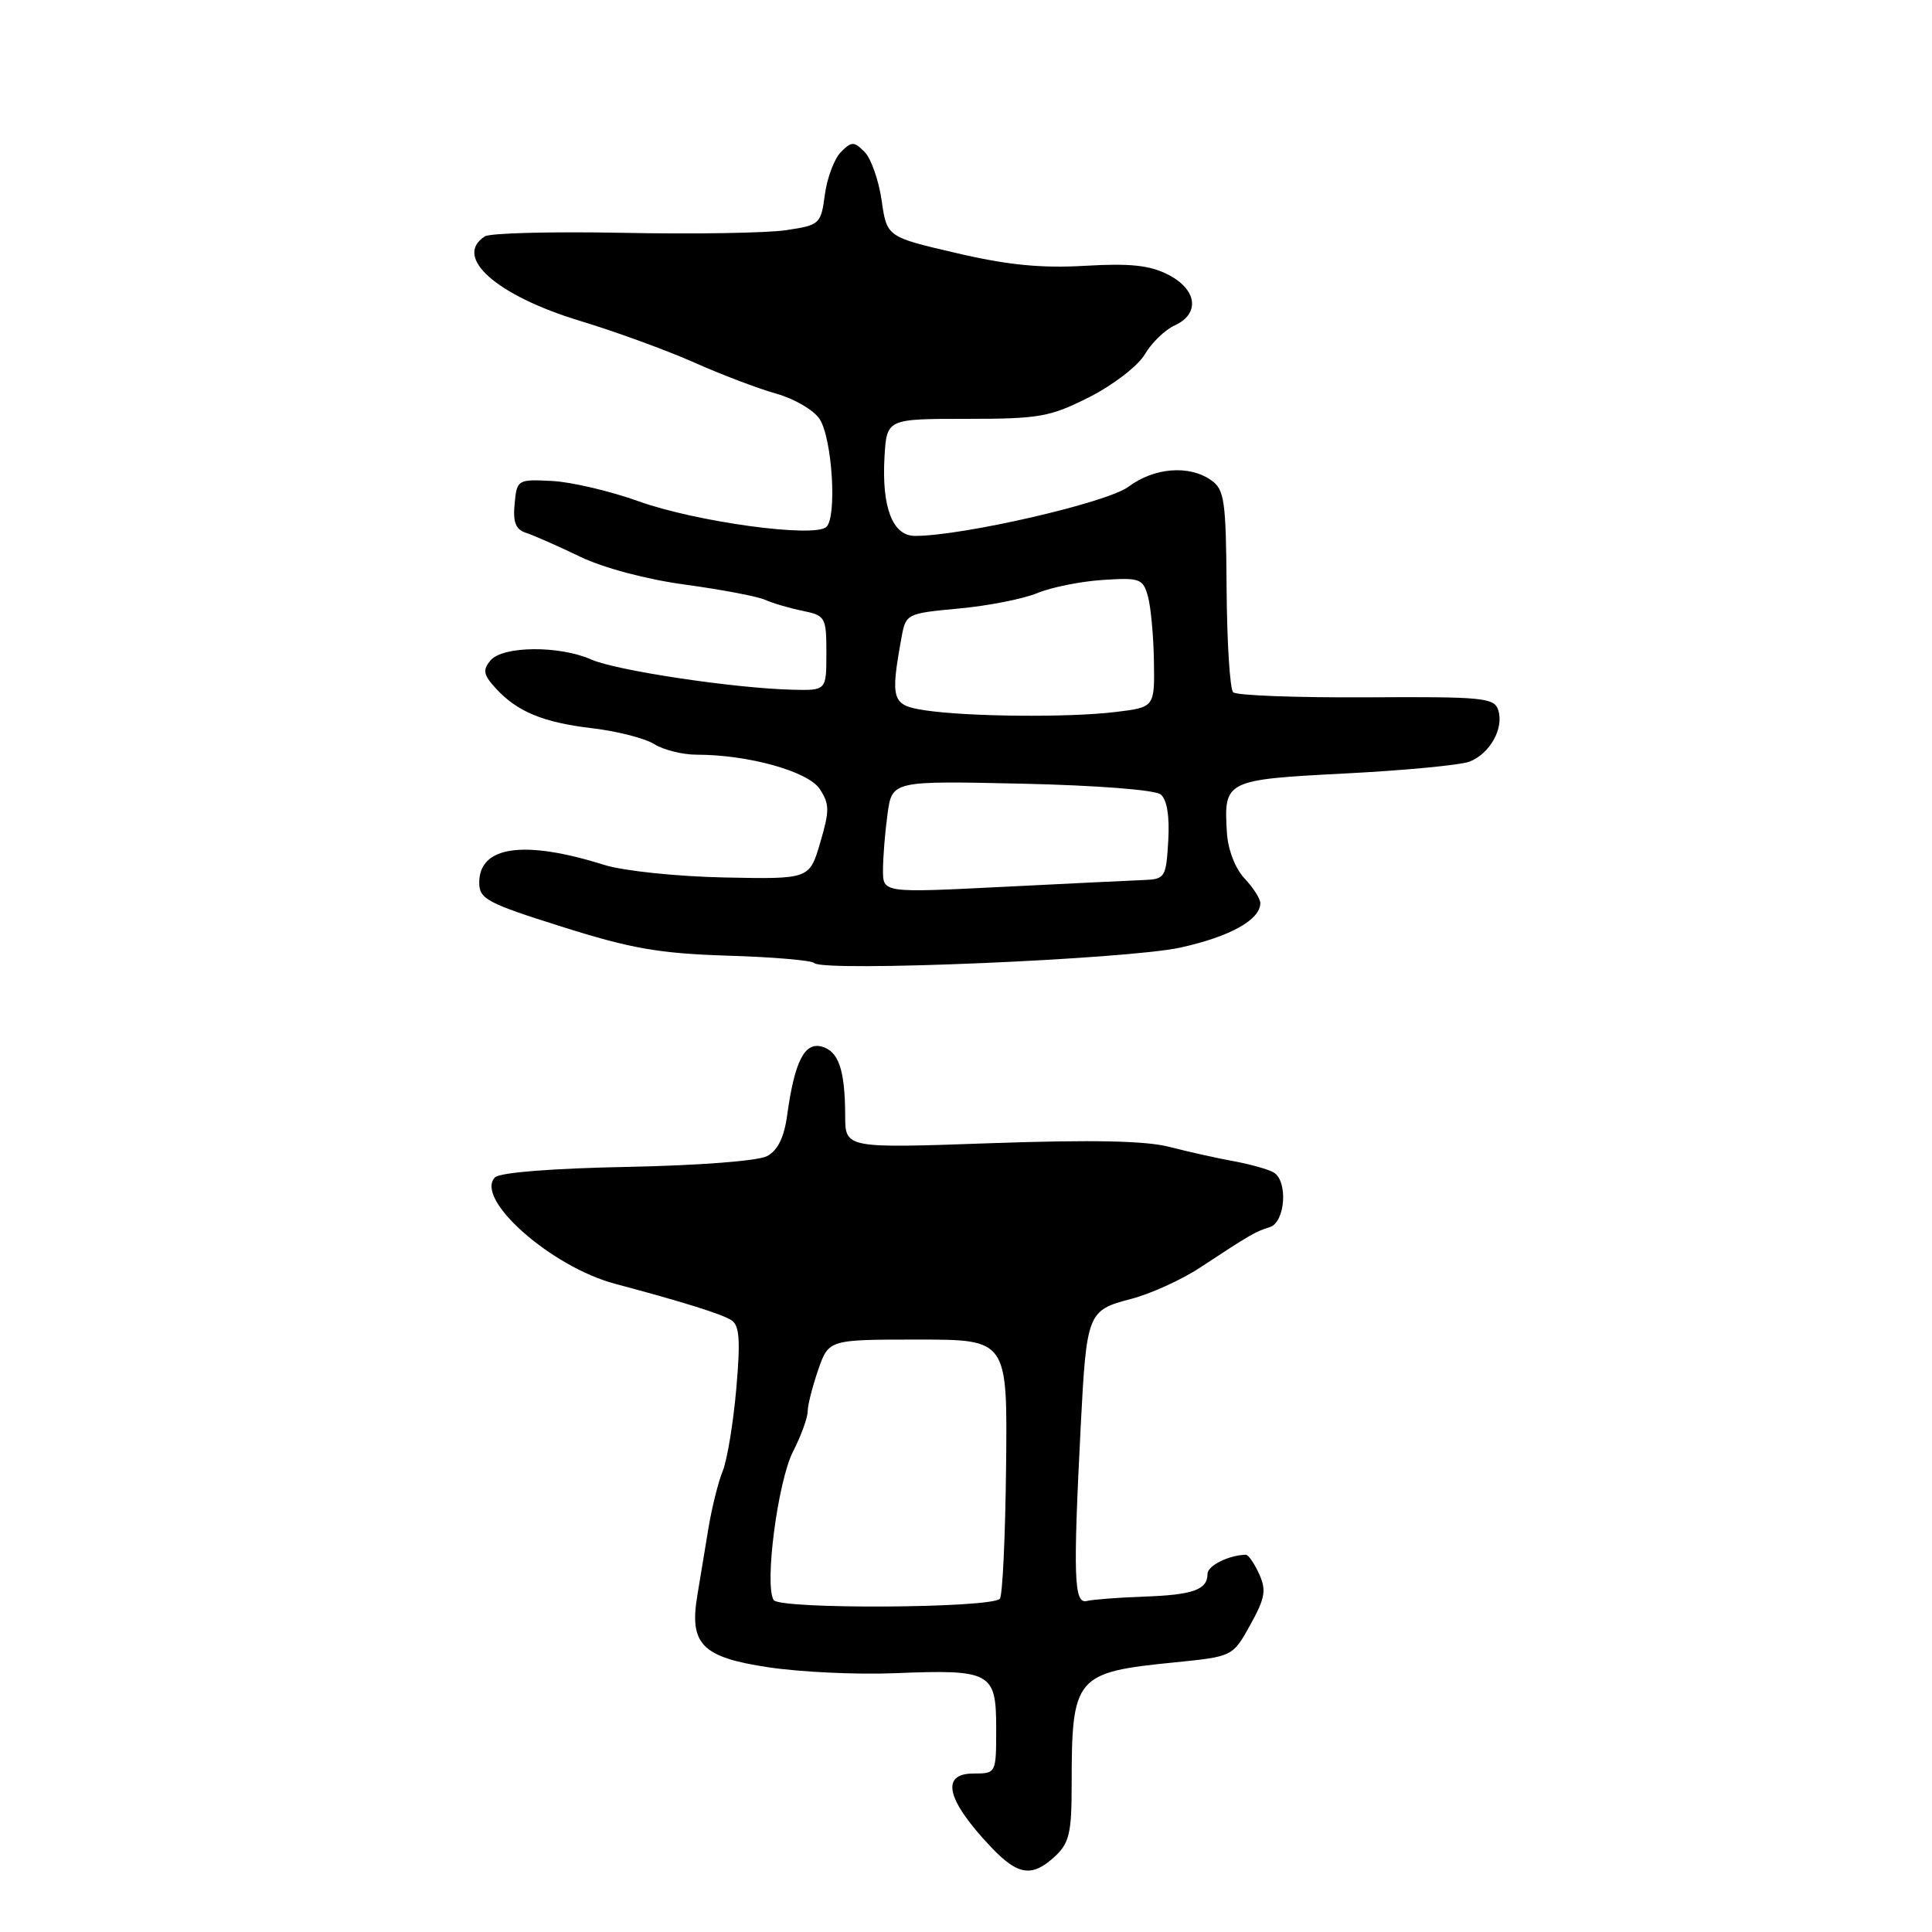 <?xml version="1.0" encoding="UTF-8" standalone="no"?>
<!DOCTYPE svg PUBLIC "-//W3C//DTD SVG 1.1//EN" "http://www.w3.org/Graphics/SVG/1.1/DTD/svg11.dtd" >
<svg xmlns="http://www.w3.org/2000/svg" xmlns:xlink="http://www.w3.org/1999/xlink" version="1.1" viewBox="0 0 256 256">
 <g >
 <path fill="currentColor"
d=" M 139.81 245.96 C 141.68 244.22 142.00 242.85 142.00 236.59 C 142.00 222.11 142.44 221.59 155.69 220.27 C 163.34 219.50 163.34 219.50 165.67 215.30 C 167.64 211.75 167.82 210.71 166.84 208.55 C 166.20 207.15 165.41 206.01 165.09 206.01 C 162.78 206.07 160.00 207.46 160.00 208.56 C 160.00 210.65 158.07 211.34 151.56 211.56 C 148.23 211.68 144.82 211.94 144.00 212.14 C 142.30 212.55 142.18 209.02 143.20 189.00 C 143.97 173.99 144.12 173.61 149.82 172.13 C 152.39 171.47 156.53 169.60 159.00 167.97 C 165.71 163.56 166.35 163.19 168.25 162.60 C 170.30 161.97 170.70 156.55 168.79 155.37 C 168.12 154.96 165.76 154.29 163.54 153.88 C 161.32 153.48 157.47 152.62 155.00 151.98 C 151.84 151.15 144.77 151.01 131.25 151.48 C 112.00 152.16 112.00 152.16 111.99 147.83 C 111.97 141.74 111.12 139.26 108.85 138.67 C 106.59 138.08 105.28 140.70 104.31 147.72 C 103.91 150.71 103.06 152.43 101.64 153.19 C 100.45 153.83 92.61 154.43 83.12 154.62 C 73.23 154.81 66.24 155.36 65.60 156.00 C 62.80 158.80 72.99 167.85 81.50 170.11 C 90.46 172.50 95.57 174.09 96.89 174.92 C 97.99 175.61 98.13 177.50 97.56 184.04 C 97.16 188.59 96.35 193.47 95.77 194.90 C 95.18 196.33 94.33 199.75 93.87 202.50 C 93.42 205.25 92.76 209.23 92.41 211.34 C 91.30 217.88 93.00 219.61 101.86 220.93 C 106.06 221.56 113.55 221.91 118.50 221.71 C 131.31 221.19 132.00 221.56 132.00 228.98 C 132.00 235.00 132.00 235.00 129.00 235.00 C 124.57 235.00 125.40 238.50 131.32 244.75 C 134.89 248.52 136.77 248.79 139.81 245.96 Z  M 156.40 125.56 C 162.99 124.11 167.00 121.88 167.00 119.66 C 167.00 119.09 166.06 117.62 164.90 116.39 C 163.67 115.08 162.71 112.58 162.57 110.33 C 162.15 103.41 162.35 103.31 178.22 102.49 C 186.08 102.09 193.49 101.38 194.69 100.93 C 197.40 99.90 199.30 96.53 198.53 94.11 C 198.01 92.45 196.56 92.30 181.07 92.40 C 171.79 92.45 163.83 92.15 163.40 91.73 C 162.97 91.30 162.58 85.11 162.53 77.98 C 162.45 66.25 162.25 64.86 160.47 63.62 C 157.55 61.58 152.94 61.95 149.52 64.50 C 146.69 66.62 127.47 71.03 121.23 71.01 C 118.27 71.00 116.82 67.23 117.20 60.56 C 117.50 55.50 117.50 55.50 128.07 55.50 C 137.73 55.50 139.13 55.25 144.34 52.62 C 147.50 51.02 150.77 48.50 151.69 46.96 C 152.59 45.42 154.38 43.69 155.67 43.11 C 159.03 41.57 158.63 38.38 154.82 36.41 C 152.39 35.15 149.80 34.87 143.77 35.22 C 137.96 35.56 133.50 35.12 126.71 33.53 C 117.51 31.39 117.51 31.39 116.82 26.54 C 116.43 23.88 115.42 20.99 114.56 20.13 C 113.15 18.72 112.85 18.72 111.42 20.15 C 110.56 21.02 109.60 23.54 109.30 25.77 C 108.78 29.70 108.63 29.83 104.16 30.50 C 101.62 30.88 91.89 31.04 82.52 30.85 C 73.16 30.67 64.94 30.88 64.25 31.32 C 60.01 34.04 65.74 39.14 76.83 42.51 C 81.60 43.95 88.42 46.45 92.00 48.04 C 95.58 49.64 100.46 51.49 102.85 52.16 C 105.24 52.83 107.83 54.34 108.60 55.52 C 110.27 58.07 110.93 68.50 109.50 69.82 C 107.90 71.30 92.26 69.16 84.64 66.43 C 80.86 65.07 75.69 63.86 73.14 63.73 C 68.58 63.50 68.49 63.56 68.19 66.76 C 67.95 69.20 68.33 70.16 69.69 70.60 C 70.68 70.92 73.89 72.33 76.81 73.74 C 79.97 75.26 85.64 76.77 90.81 77.47 C 95.59 78.12 100.34 79.02 101.36 79.47 C 102.38 79.93 104.63 80.59 106.36 80.94 C 109.37 81.56 109.50 81.78 109.50 86.54 C 109.50 91.50 109.50 91.50 105.00 91.39 C 97.35 91.21 81.66 88.86 78.35 87.39 C 74.10 85.51 66.59 85.58 64.98 87.52 C 63.95 88.76 64.06 89.41 65.61 91.12 C 68.48 94.29 71.91 95.72 78.50 96.50 C 81.80 96.89 85.50 97.84 86.71 98.61 C 87.93 99.37 90.45 100.00 92.30 100.00 C 99.17 100.00 107.09 102.21 108.63 104.56 C 109.93 106.54 109.93 107.43 108.68 111.66 C 107.26 116.50 107.26 116.50 95.93 116.27 C 89.58 116.13 82.61 115.40 80.05 114.60 C 69.42 111.26 63.50 112.10 63.50 116.95 C 63.50 119.12 64.53 119.67 74.50 122.81 C 83.64 125.70 87.35 126.34 96.40 126.63 C 102.39 126.81 107.57 127.25 107.90 127.61 C 109.04 128.82 149.31 127.12 156.40 125.56 Z  M 102.51 212.01 C 101.27 210.00 103.06 196.30 105.08 192.34 C 106.14 190.27 107.01 187.88 107.02 187.04 C 107.02 186.19 107.66 183.70 108.42 181.50 C 109.81 177.50 109.81 177.50 121.66 177.50 C 133.50 177.50 133.50 177.50 133.31 194.35 C 133.21 203.62 132.84 211.50 132.48 211.85 C 131.22 213.11 103.28 213.26 102.51 212.01 Z  M 117.00 115.29 C 117.00 113.64 117.27 110.29 117.60 107.87 C 118.21 103.46 118.21 103.46 135.35 103.84 C 145.29 104.06 153.05 104.66 153.80 105.27 C 154.63 105.95 154.99 108.13 154.80 111.41 C 154.51 116.30 154.38 116.50 151.50 116.61 C 149.85 116.68 141.41 117.08 132.75 117.52 C 117.00 118.31 117.00 118.31 117.00 115.29 Z  M 122.50 94.11 C 118.17 93.45 117.95 92.75 119.47 84.39 C 120.03 81.34 120.17 81.27 127.08 80.63 C 130.96 80.27 135.62 79.35 137.44 78.59 C 139.27 77.83 143.16 77.04 146.08 76.85 C 151.04 76.52 151.45 76.67 152.10 79.00 C 152.49 80.38 152.85 84.25 152.90 87.61 C 153.00 93.72 153.00 93.72 147.75 94.35 C 141.55 95.10 128.15 94.97 122.50 94.11 Z "/>
</g>
</svg>